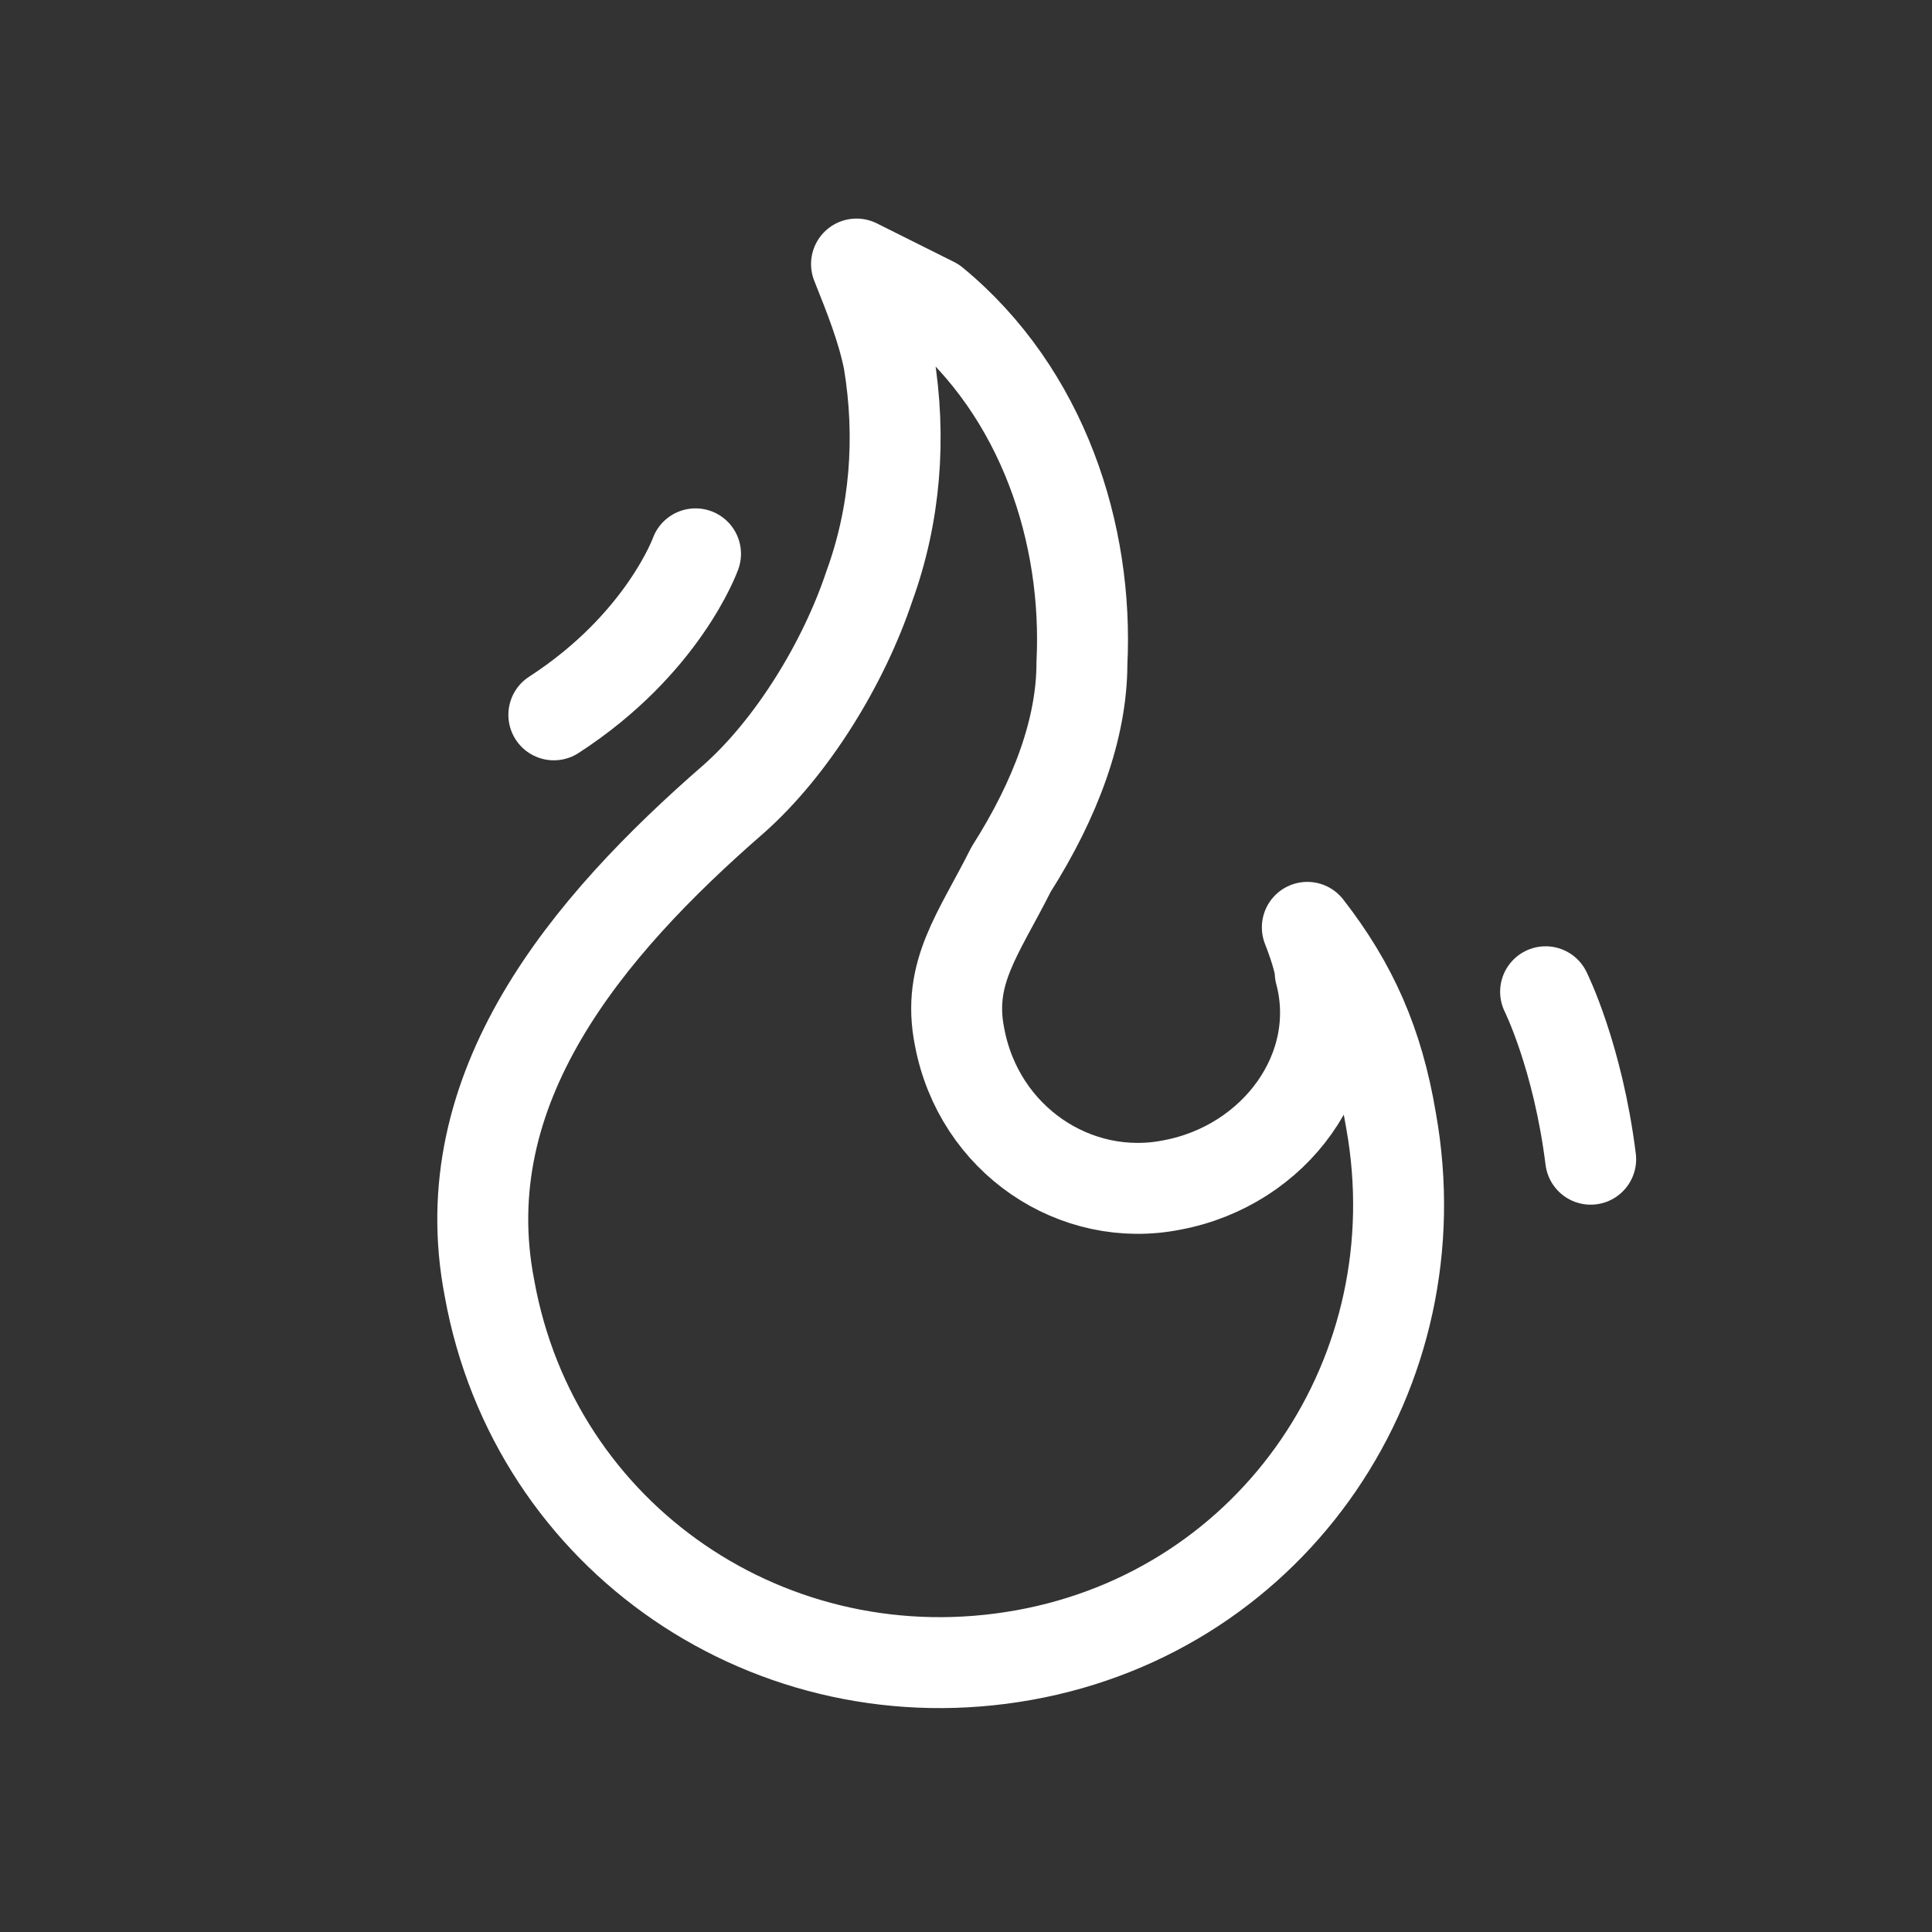 <?xml version="1.0" encoding="utf-8"?>
<!-- Generator: Adobe Illustrator 24.0.3, SVG Export Plug-In . SVG Version: 6.00 Build 0)  -->
<svg version="1.1" id="Layer_1" xmlns="http://www.w3.org/2000/svg" xmlns:xlink="http://www.w3.org/1999/xlink" x="0px" y="0px"
	 viewBox="0 0 30 30" style="enable-background:new 0 0 30 30;" xml:space="preserve">
<rect x="0" y="0" width="30" height="30" fill="#333333" stroke="none"/>
<style type="text/css">
	.st0{fill:none;stroke:#FFFFFF;stroke-width:1.412;stroke-linejoin:round;stroke-miterlimit:10;}
	.st1{fill:none;stroke:#FFFFFF;stroke-width:1.412;stroke-linecap:round;stroke-linejoin:round;stroke-miterlimit:10;}
</style>
<g>
	<path class="st0" d="M13.3,4.1c0.2,0.5,0.4,1,0.5,1.5C14,6.8,13.9,8,13.5,9.1c-0.4,1.2-1.2,2.5-2.1,3.3c-2.3,2-4.4,4.5-3.8,7.6
		c0.7,3.9,4.4,6.4,8.3,5.7c3.9-0.7,6.4-4.4,5.7-8.3c-0.2-1.2-0.6-2.1-1.3-3c0,0,0.2,0.5,0.2,0.7c0.4,1.5-0.7,3-2.3,3.3
		c-1.5,0.3-3-0.7-3.3-2.3c-0.2-1,0.3-1.6,0.8-2.6c0.7-1.1,1.1-2.2,1.1-3.2c0.1-2-0.6-4.2-2.3-5.6C13.9,4.4,13.3,4.1,13.3,4.1z"/>
	<path class="st1" d="M10.8,8.6c0,0-0.5,1.4-2.2,2.5"/>
	<path class="st1" d="M24,15.4c0,0,0.5,1,0.7,2.6"/>
</g>
</svg>
